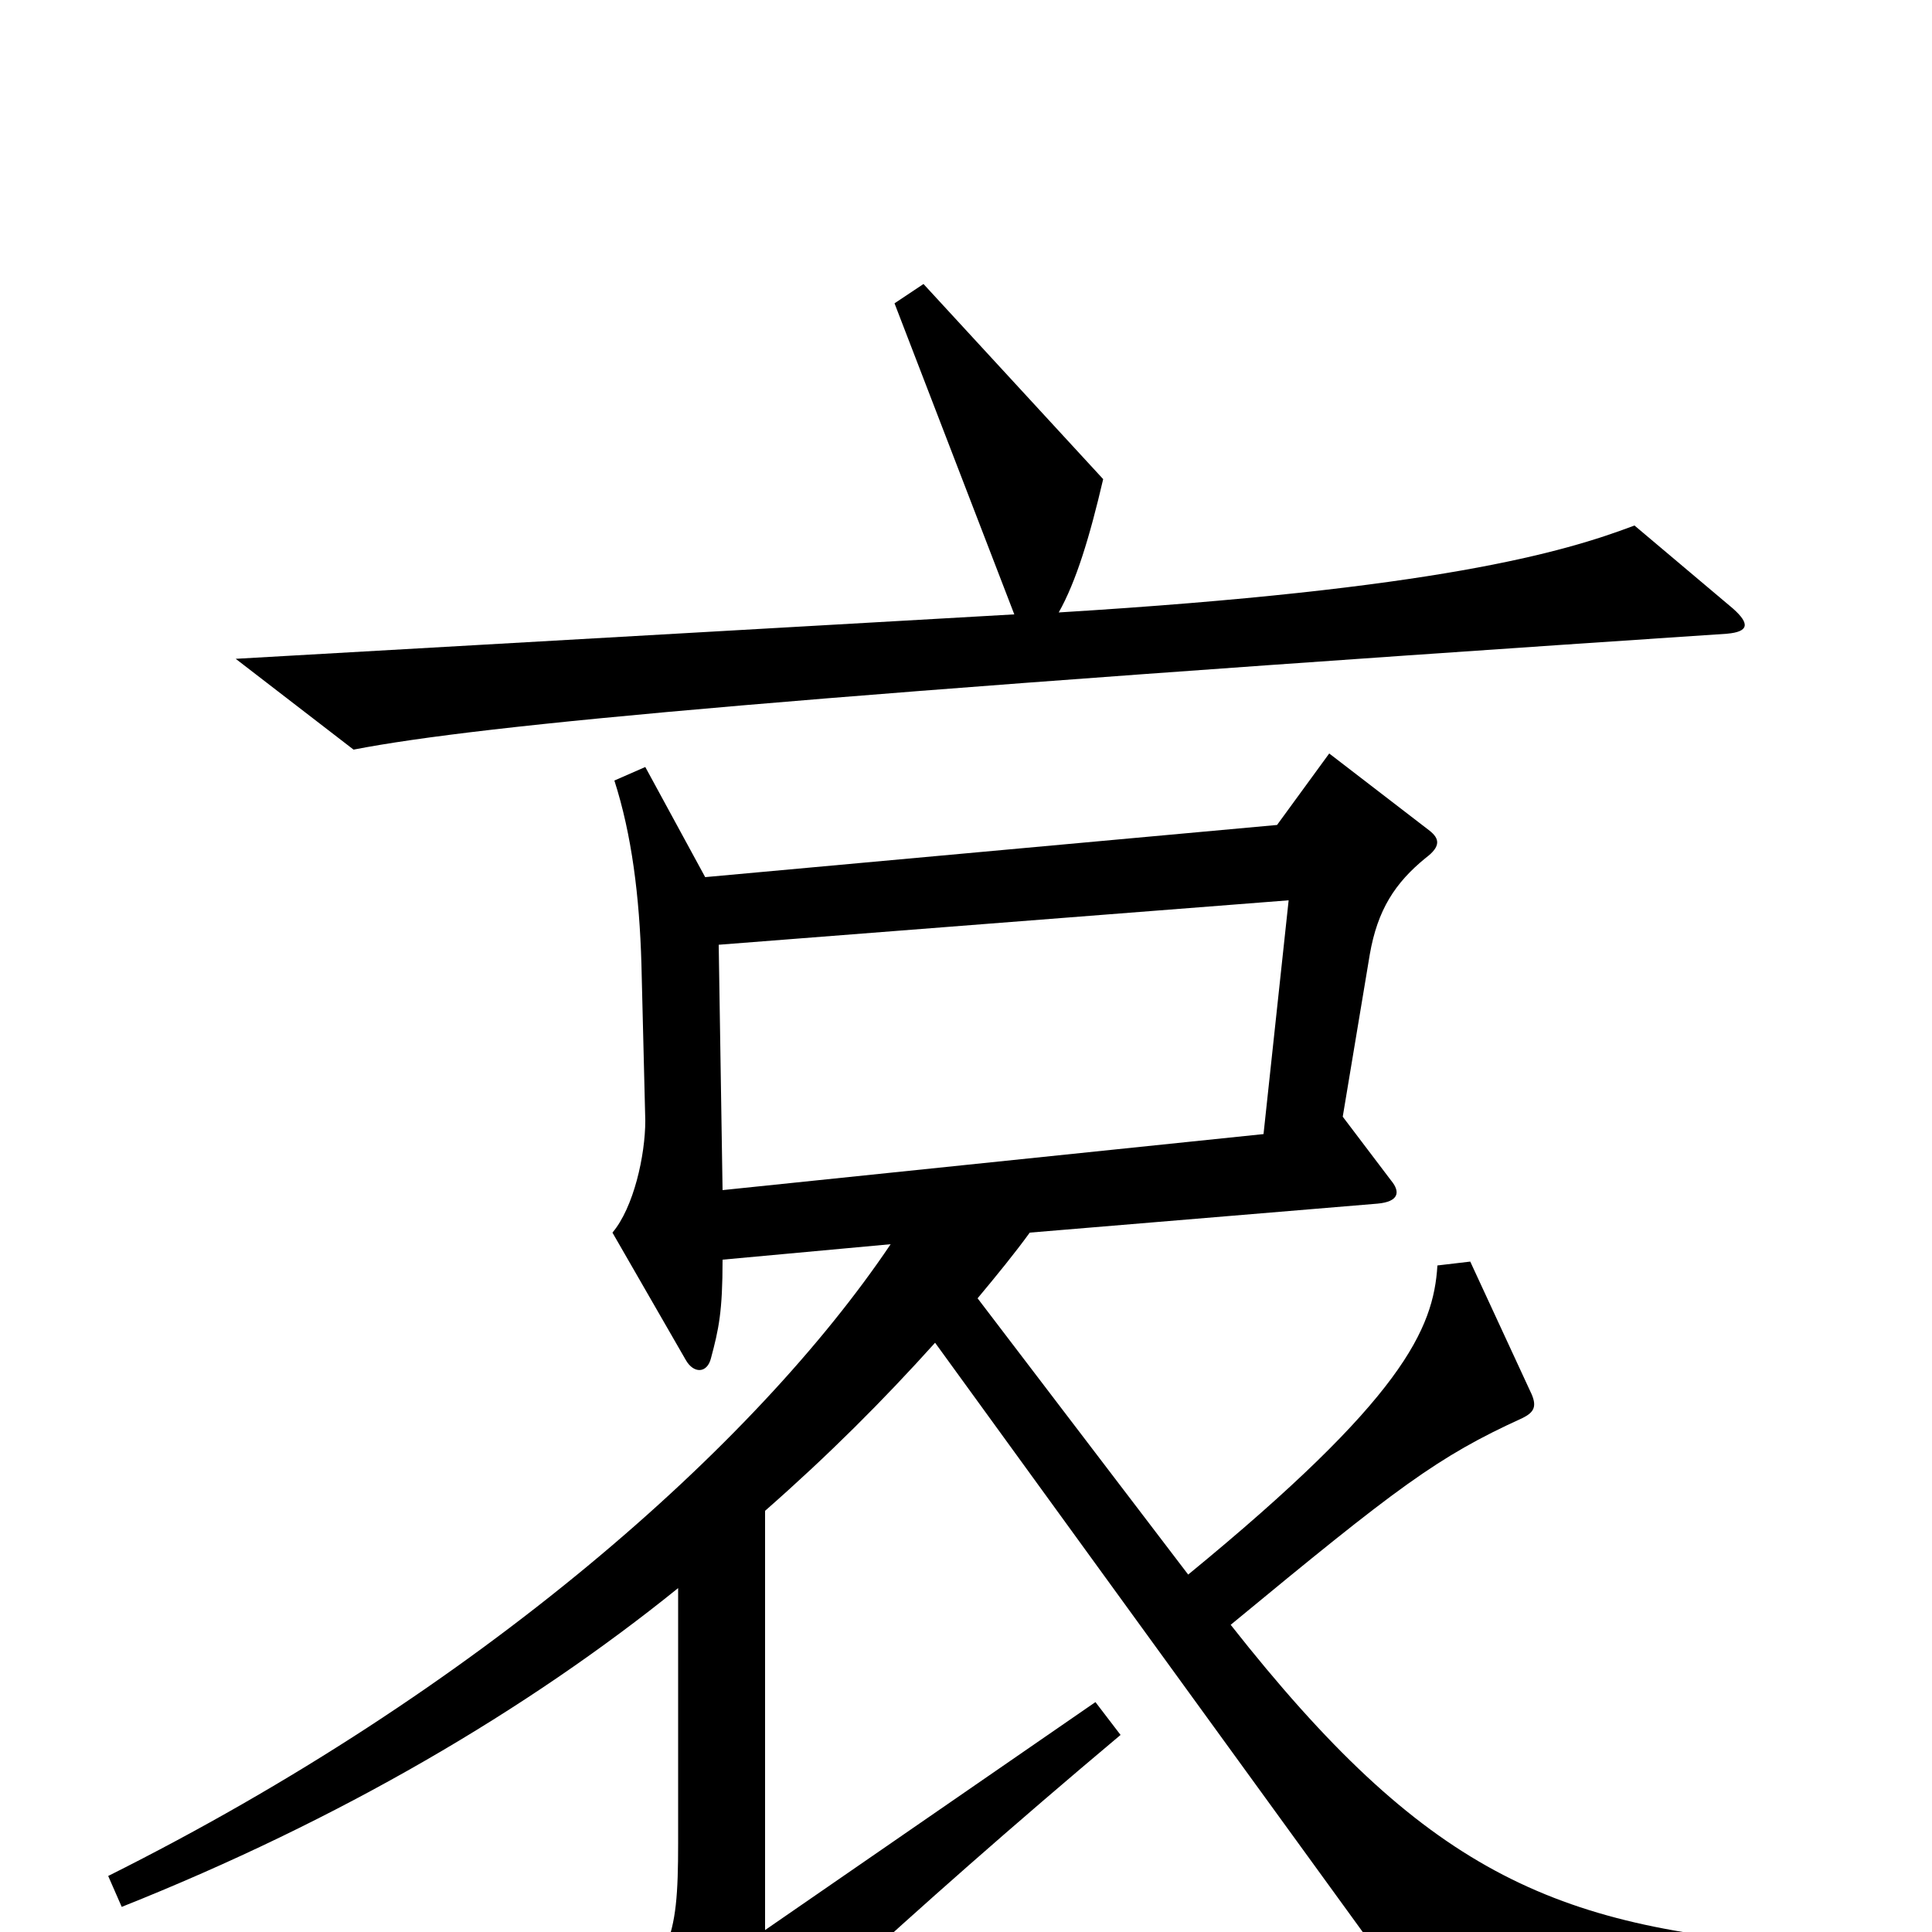 <svg xmlns="http://www.w3.org/2000/svg" viewBox="0 -1000 1000 1000">
	<path fill="#000000" d="M897 -685L846 -728C809 -714 744 -695 548 -683C557 -699 564 -722 571 -752L478 -853L463 -843L525 -682L122 -659L183 -612C250 -625 415 -640 894 -672C905 -673 906 -677 897 -685ZM934 29V7C803 -2 737 -32 637 -159C723 -230 744 -246 788 -266C794 -269 796 -272 792 -280L761 -347L744 -345C742 -312 726 -276 615 -185L506 -328C516 -340 525 -351 533 -362L713 -377C724 -378 725 -383 720 -389L695 -422L709 -506C713 -529 722 -543 738 -556C746 -562 745 -566 740 -570L688 -610L661 -573L365 -546L334 -603L318 -596C327 -568 331 -536 332 -501L334 -420C334 -402 328 -375 317 -362L355 -296C359 -289 366 -289 368 -297C372 -312 374 -321 374 -348L461 -356C391 -252 248 -125 56 -29L63 -13C176 -58 273 -115 351 -178V-46C351 6 347 15 309 50L356 91C362 96 367 95 370 90C380 75 468 -8 580 -102L567 -119L396 -1V-218C429 -247 457 -275 484 -305L738 45ZM667 -534L654 -413L374 -384L372 -511Z"/>
</svg>